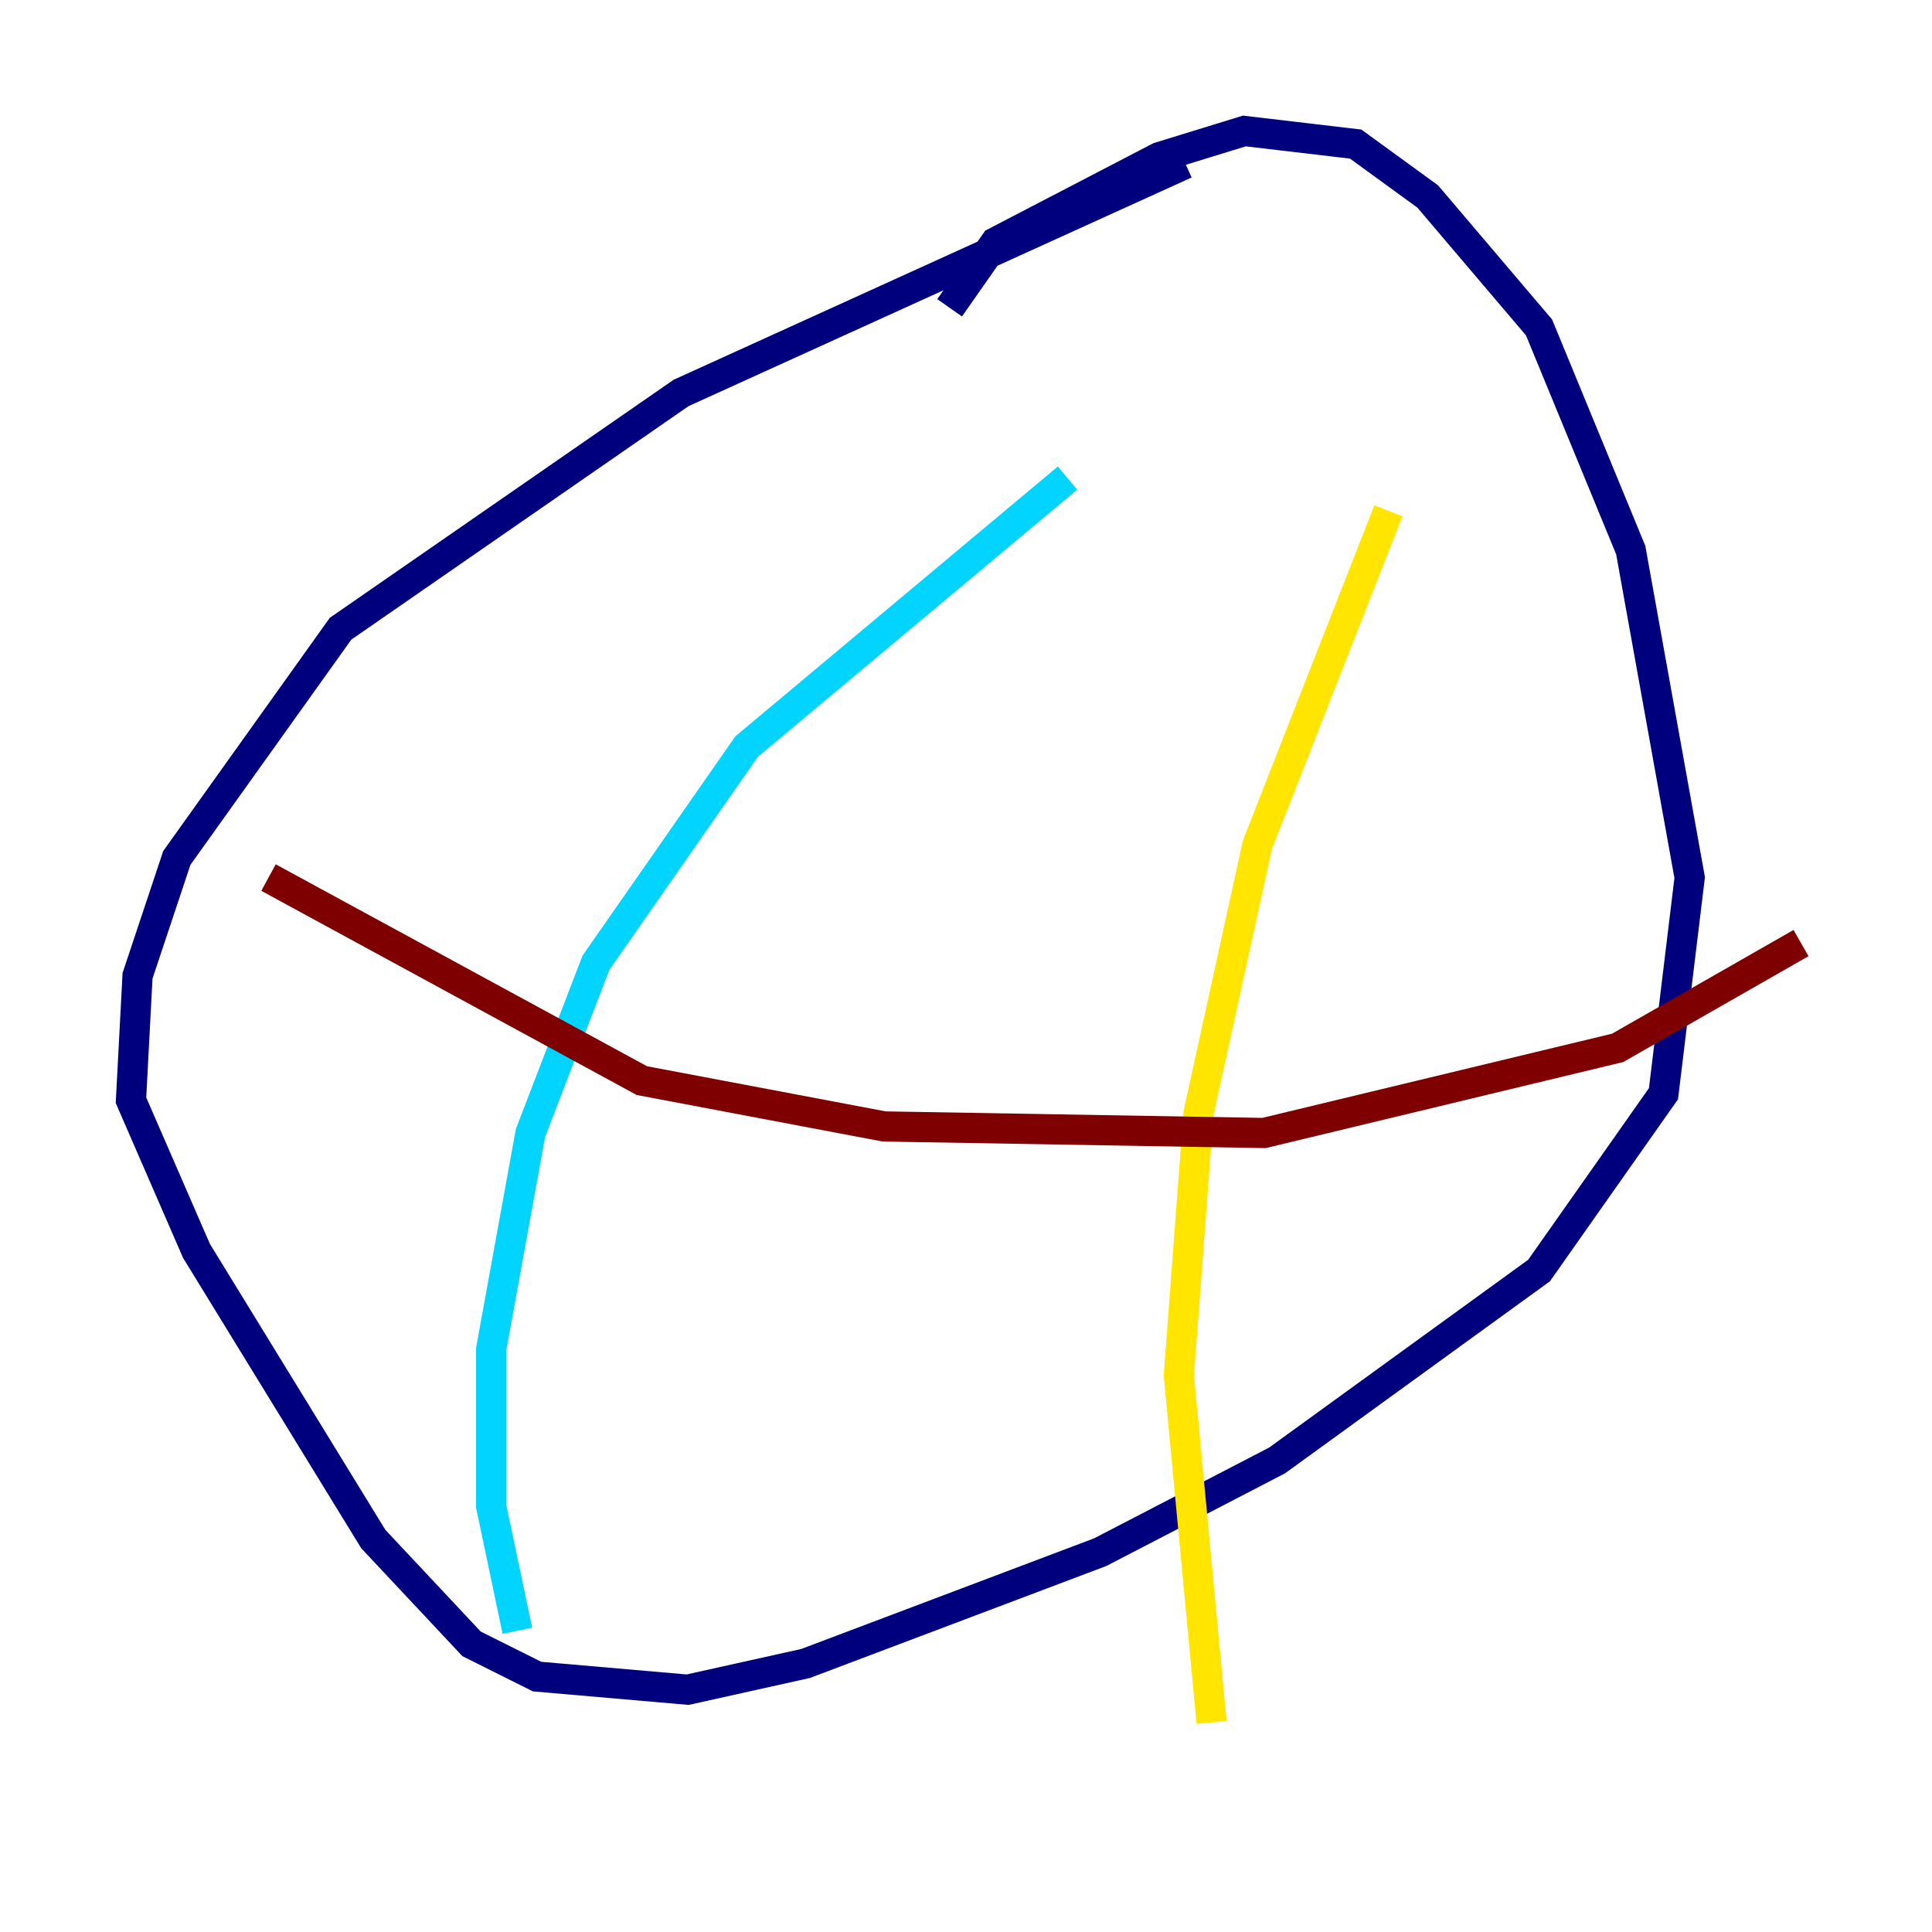 <?xml version="1.0" encoding="utf-8" ?>
<svg baseProfile="tiny" height="128" version="1.2" viewBox="0,0,128,128" width="128" xmlns="http://www.w3.org/2000/svg" xmlns:ev="http://www.w3.org/2001/xml-events" xmlns:xlink="http://www.w3.org/1999/xlink"><defs /><polyline fill="none" points="78.536,10.848 45.125,26.034 22.563,41.654 11.715,56.841 9.112,64.651 8.678,72.895 13.017,82.875 24.732,101.966 31.241,108.909 35.58,111.078 45.559,111.946 53.37,110.21 72.895,102.834 84.61,96.759 101.966,84.176 110.21,72.461 111.946,58.142 108.041,36.447 101.966,21.695 94.59,13.017 89.817,9.546 82.441,8.678 76.8,10.414 65.953,16.054 62.915,20.393" stroke="#00007f" stroke-width="2" /><polyline fill="none" points="70.725,31.675 49.464,49.464 39.485,63.783 35.146,75.064 32.542,89.383 32.542,99.797 34.278,108.041" stroke="#00d4ff" stroke-width="2" /><polyline fill="none" points="91.986,33.844 83.308,55.973 79.403,73.763 78.102,91.119 80.271,114.115" stroke="#ffe500" stroke-width="2" /><polyline fill="none" points="17.79,58.142 42.522,71.593 58.576,74.63 83.742,75.064 107.173,69.424 119.322,62.481" stroke="#7f0000" stroke-width="2" /></svg>